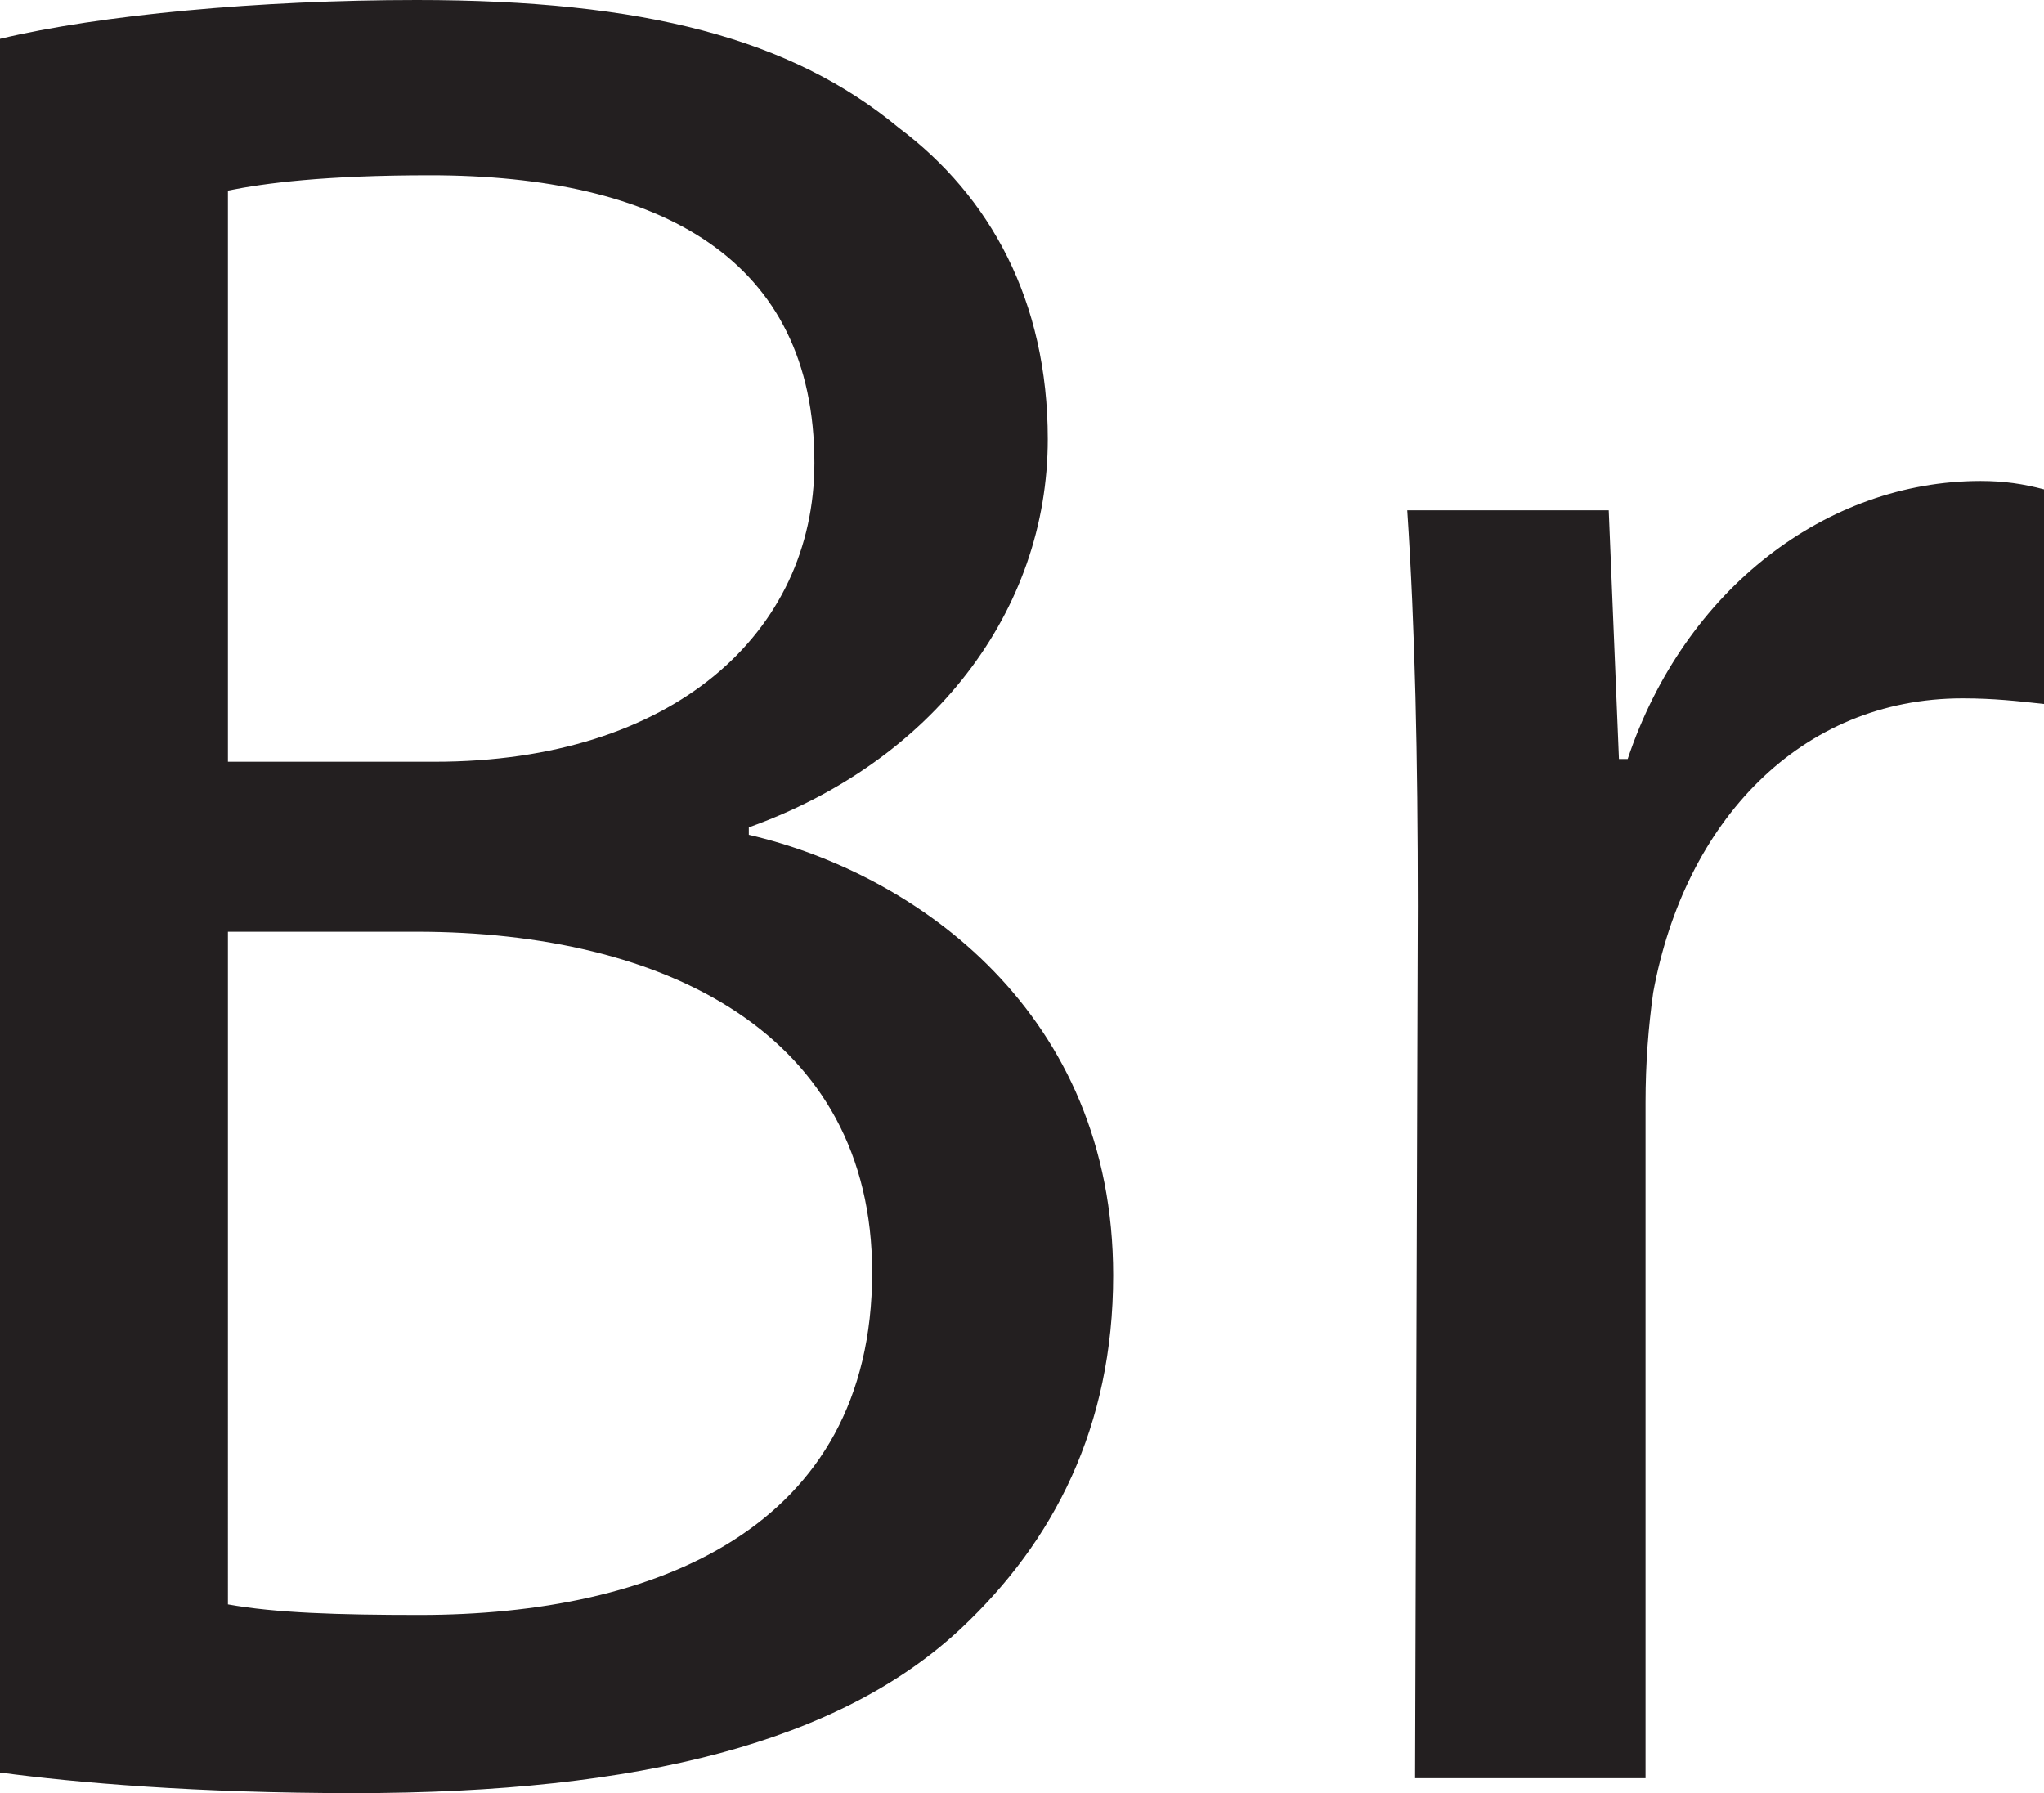 <?xml version="1.0" encoding="UTF-8" standalone="no"?>
<!-- Created with Inkscape (http://www.inkscape.org/) -->

<svg
   version="1.1"
   id="svg1"
   width="11.219"
   height="9.842"
   viewBox="0 0 11.219 9.842"
   sodipodi:docname="cell.svg"
   xmlns:inkscape="http://www.inkscape.org/namespaces/inkscape"
   xmlns:sodipodi="http://sodipodi.sourceforge.net/DTD/sodipodi-0.dtd"
   xmlns="http://www.w3.org/2000/svg"
   xmlns:svg="http://www.w3.org/2000/svg">
  <sodipodi:namedview
     id="namedview1"
     pagecolor="#ffffff"
     bordercolor="#000000"
     borderopacity="0.25"
     inkscape:showpageshadow="2"
     inkscape:pageopacity="0.0"
     inkscape:pagecheckerboard="0"
     inkscape:deskcolor="#d1d1d1">
    <inkscape:page
       x="7.902903e-07"
       y="7.1230808e-09"
       inkscape:label="1"
       id="page1"
       width="11.219"
       height="9.842"
       margin="0"
       bleed="0" />
  </sodipodi:namedview>
  <defs
     id="defs1" />
  <path
     style="fill:#231f20;fill-opacity:1;fill-rule:nonzero;stroke:none"
     d="m 1.251,8.806 c 0.26,0.047 0.604,0.058 1.052,0.058 1.292,0 2.484,-0.474 2.484,-1.88 0,-1.308 -1.135,-1.87 -2.5,-1.87 h -1.036 z M -3.5451216e-7,0.213 C 0.548,0.082 1.423,-3.1718197e-7 2.287,-3.1718197e-7 c 1.251,0 2.057,0.213 2.647,0.702 0.5,0.375 0.817,0.948 0.817,1.708 0,0.948 -0.636,1.771 -1.641,2.131 v 0.041 c 0.922,0.214 2,0.979 2,2.418 0,0.833 -0.328,1.462 -0.834,1.937 -0.661,0.62 -1.754,0.905 -3.333,0.905 -0.864,0 -1.525,-0.057 -1.943,-0.113 z M 1.251,4.181 h 1.135 c 1.308,0 2.084,-0.708 2.084,-1.64 0,-1.12 -0.844,-1.579 -2.11,-1.579 -0.578,0 -0.906,0.043 -1.109,0.084 z"
     id="path1435" />
  <path
     style="fill:#231f20;fill-opacity:1;fill-rule:nonzero;stroke:none"
     d="m 7.782,4.973 c 0,-0.817 -0.015,-1.525 -0.058,-2.172 h 1.106 l 0.056,1.365 h 0.048 c 0.312,-0.933 1.093,-1.526 1.937,-1.526 0.129,0 0.235,0.016 0.348,0.046 v 1.178 c -0.145,-0.016 -0.276,-0.031 -0.447,-0.031 -0.89,0 -1.526,0.676 -1.698,1.615 -0.026,0.186 -0.042,0.385 -0.042,0.604 v 3.708 h -1.265 z"
     id="path1436" />
</svg>
